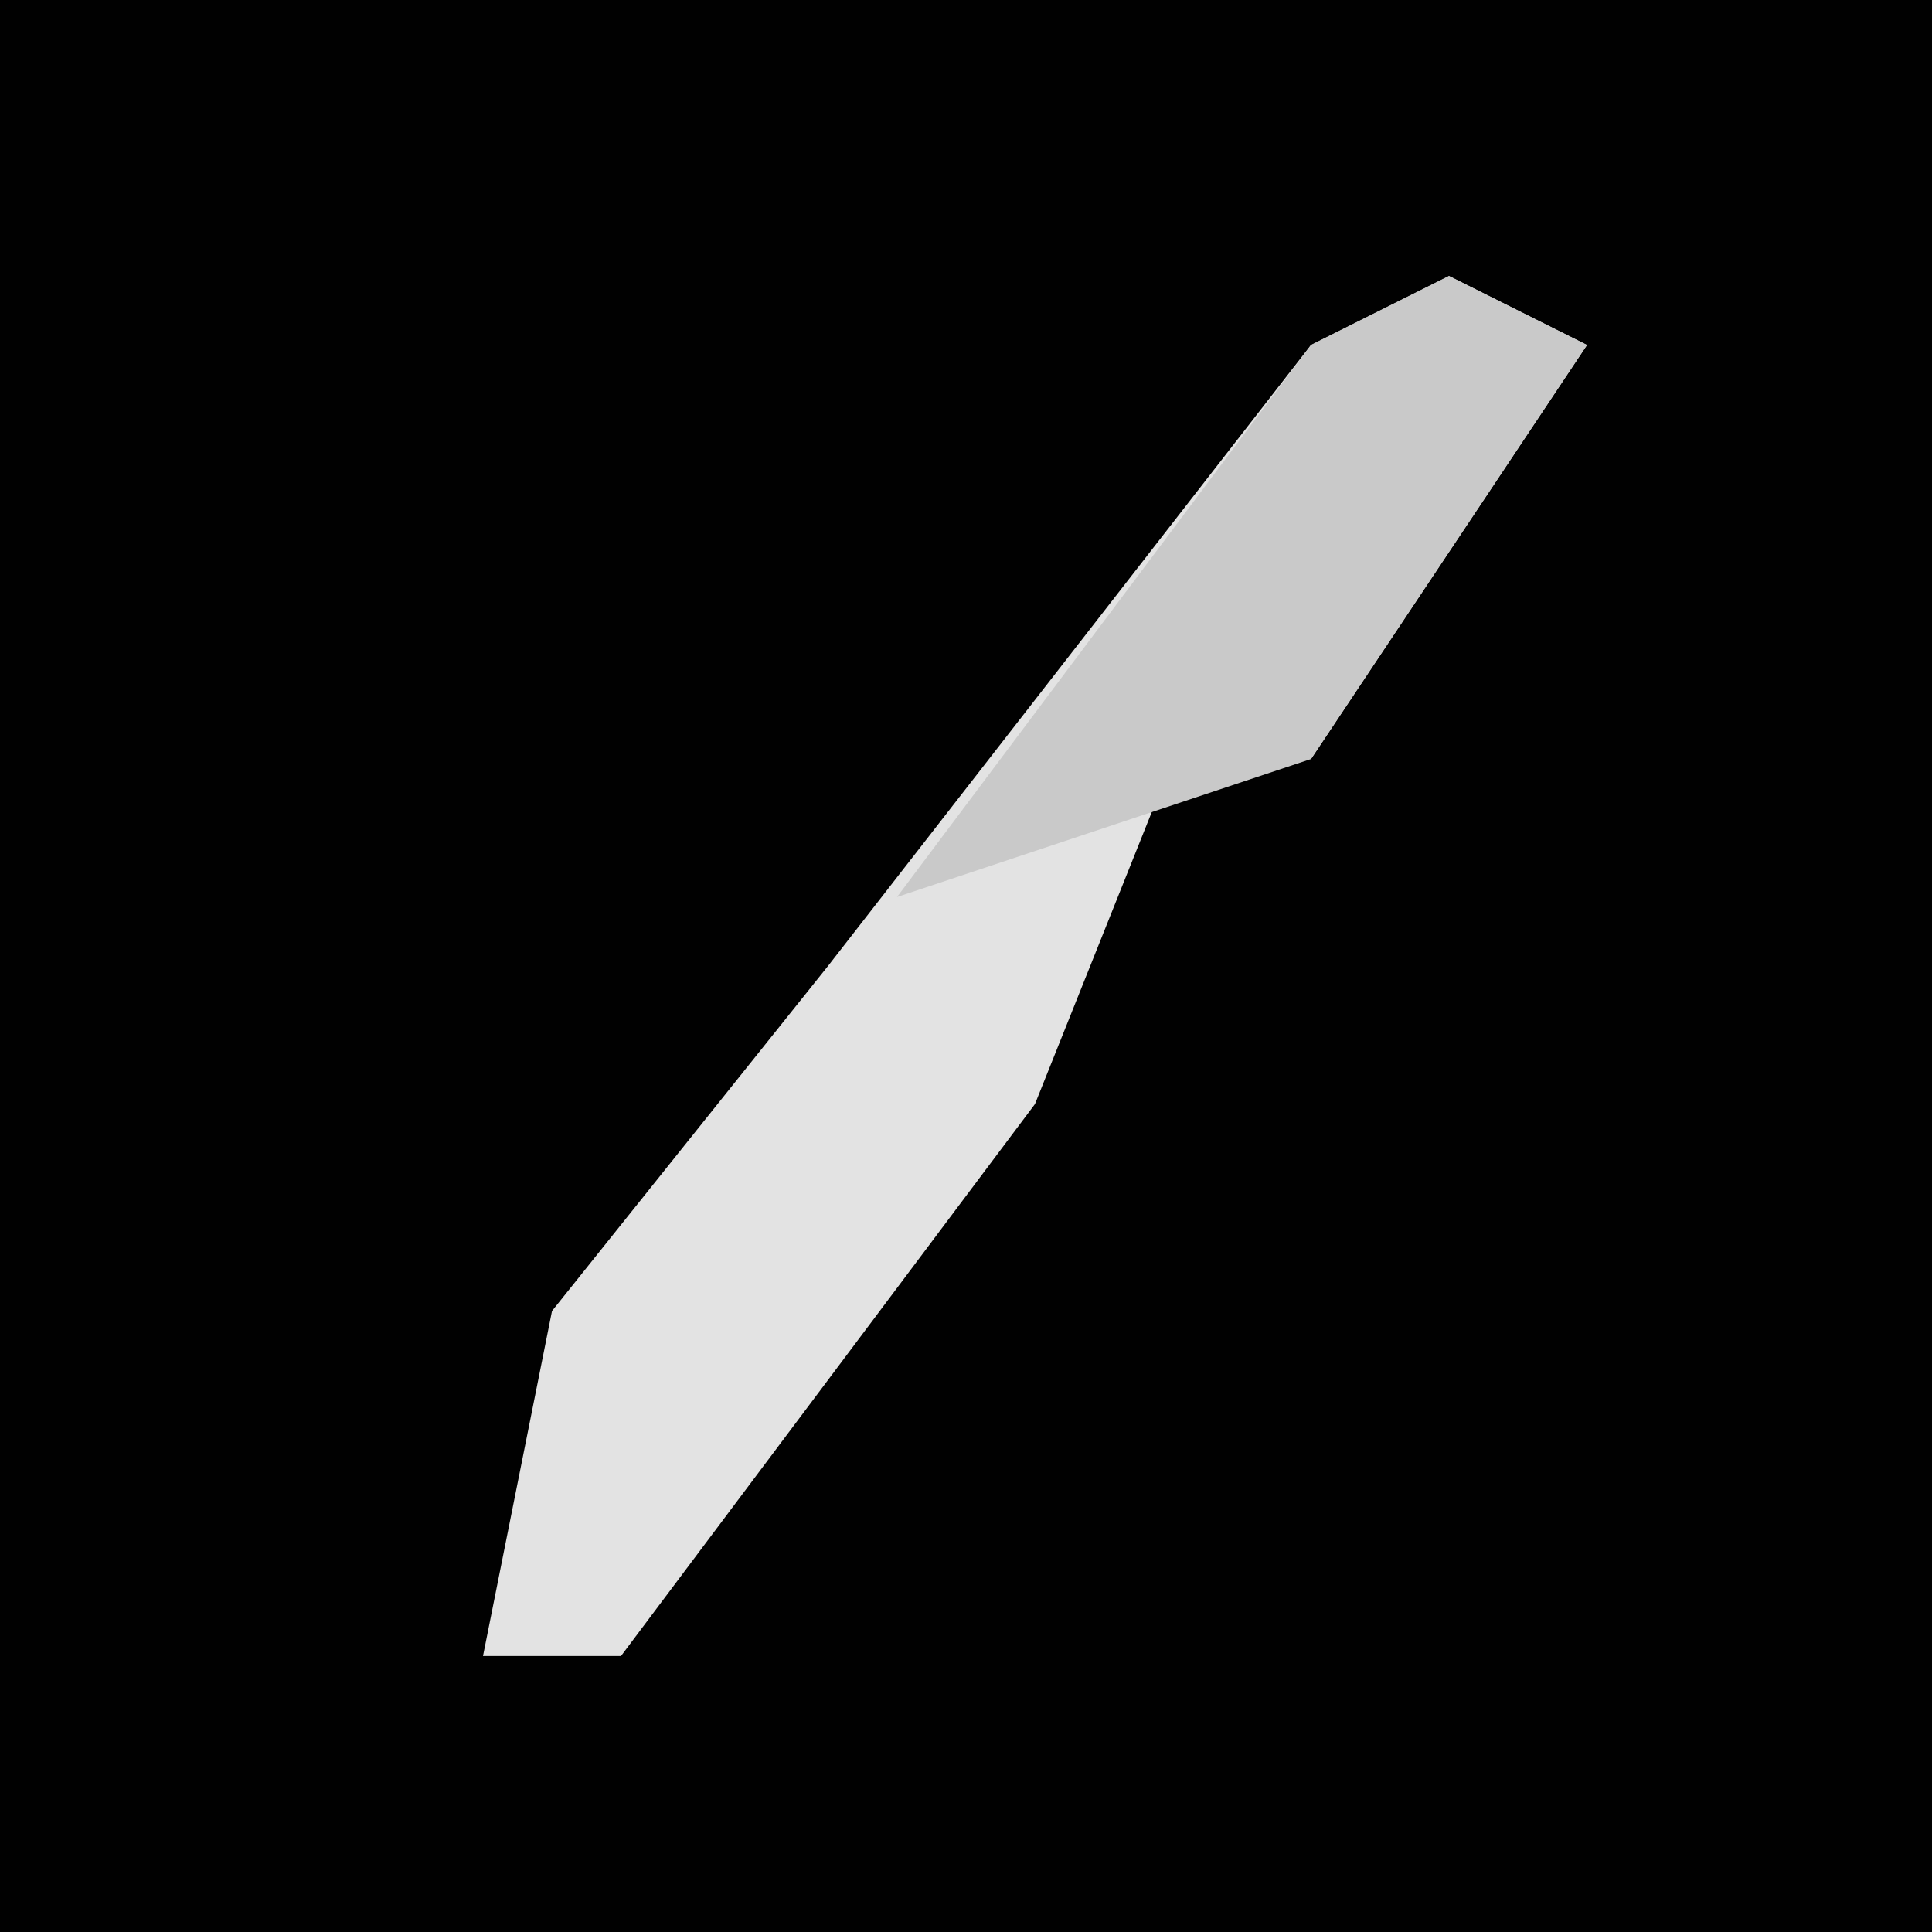 <?xml version="1.0" encoding="UTF-8"?>
<svg version="1.1" xmlns="http://www.w3.org/2000/svg" width="28" height="28">
<path d="M0,0 L28,0 L28,28 L0,28 Z " fill="#010101" transform="translate(0,0)"/>
<path d="M0,0 L2,1 L-2,7 L-4,7 L-6,12 L-12,20 L-14,20 L-13,15 L-9,10 L-2,1 Z " fill="#E3E3E3" transform="translate(21,4)"/>
<path d="M0,0 L2,1 L-2,7 L-8,9 L-2,1 Z " fill="#C9C9C9" transform="translate(21,4)"/>
</svg>
